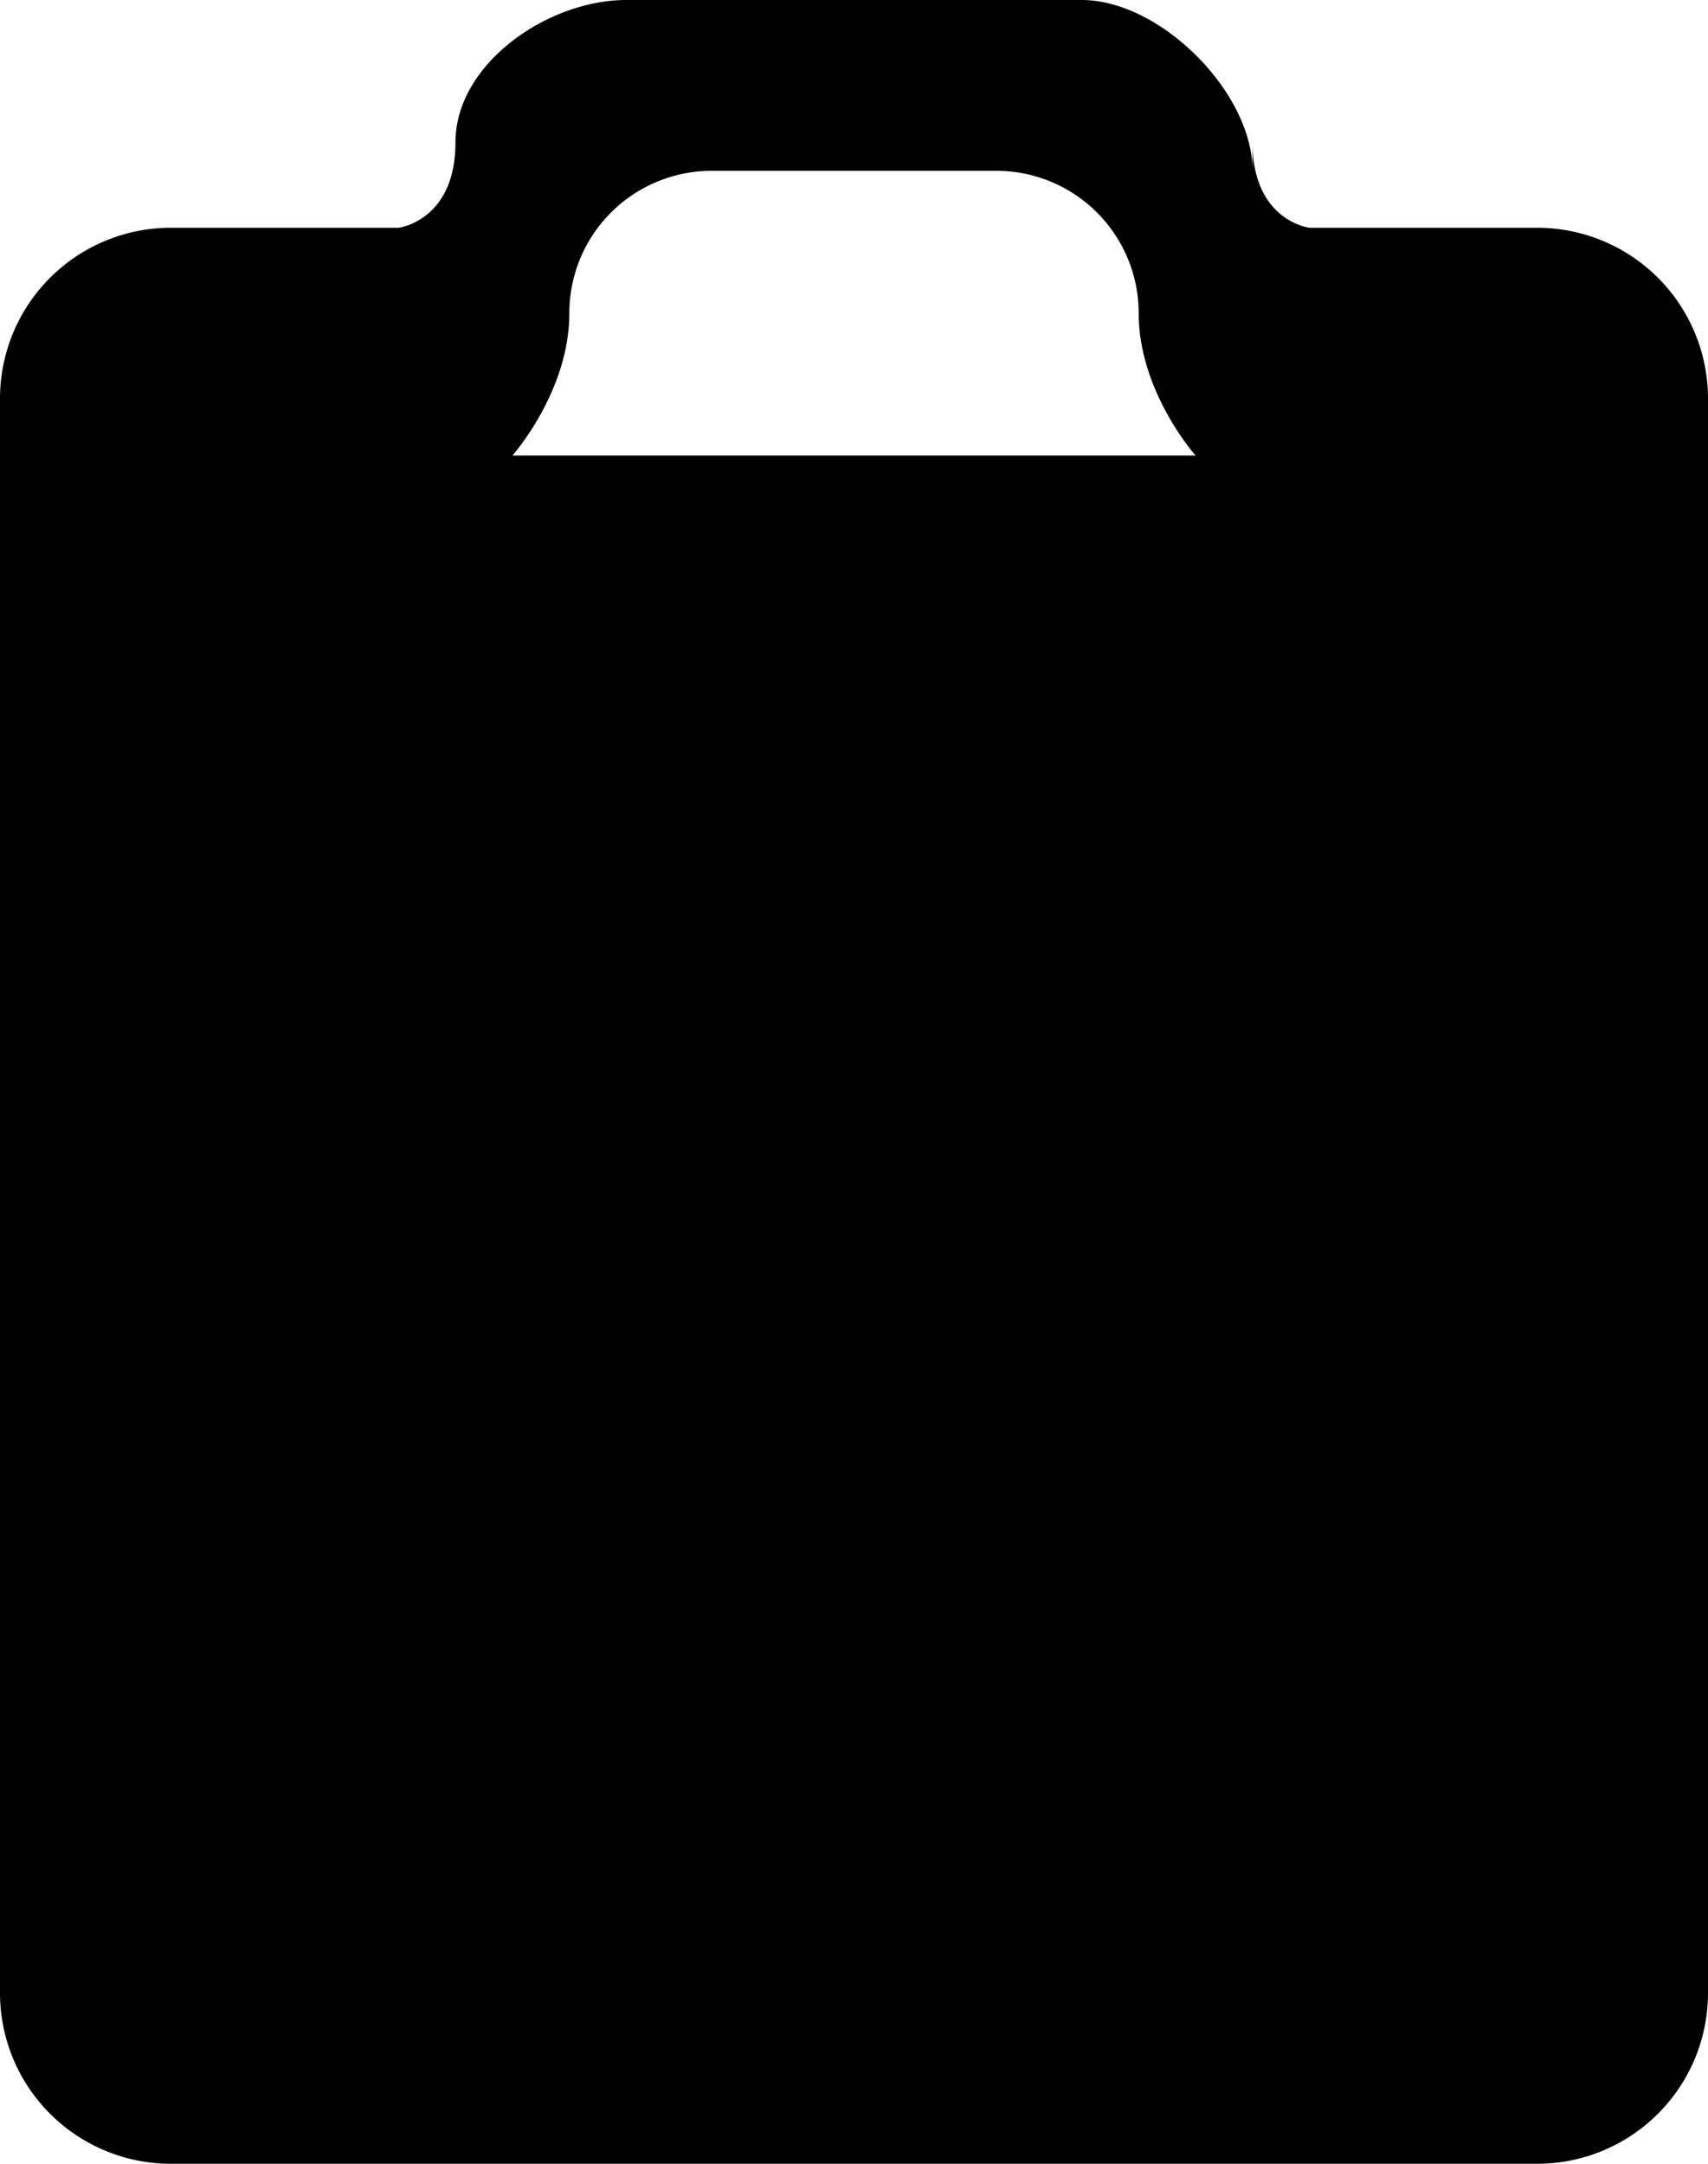 <svg xmlns="http://www.w3.org/2000/svg" viewBox="0 0 30 38"><path d="M0 35V7a3 3 0 0 1 3-3h4s1-.12 1-1.5S9.62 0 11 0h8c1.38 0 2.999 1.618 3 2.998v-.496C22 3.881 23 4 23 4h4a3 3 0 0 1 3 3v28a3 3 0 0 1-3 3H3a3 3 0 0 1-3-3zM9 8h12s-1-1.12-1-2.5A2.5 2.5 0 0 0 17.5 3h-5A2.5 2.5 0 0 0 10 5.5C10 6.88 9 8 9 8z"/></svg>